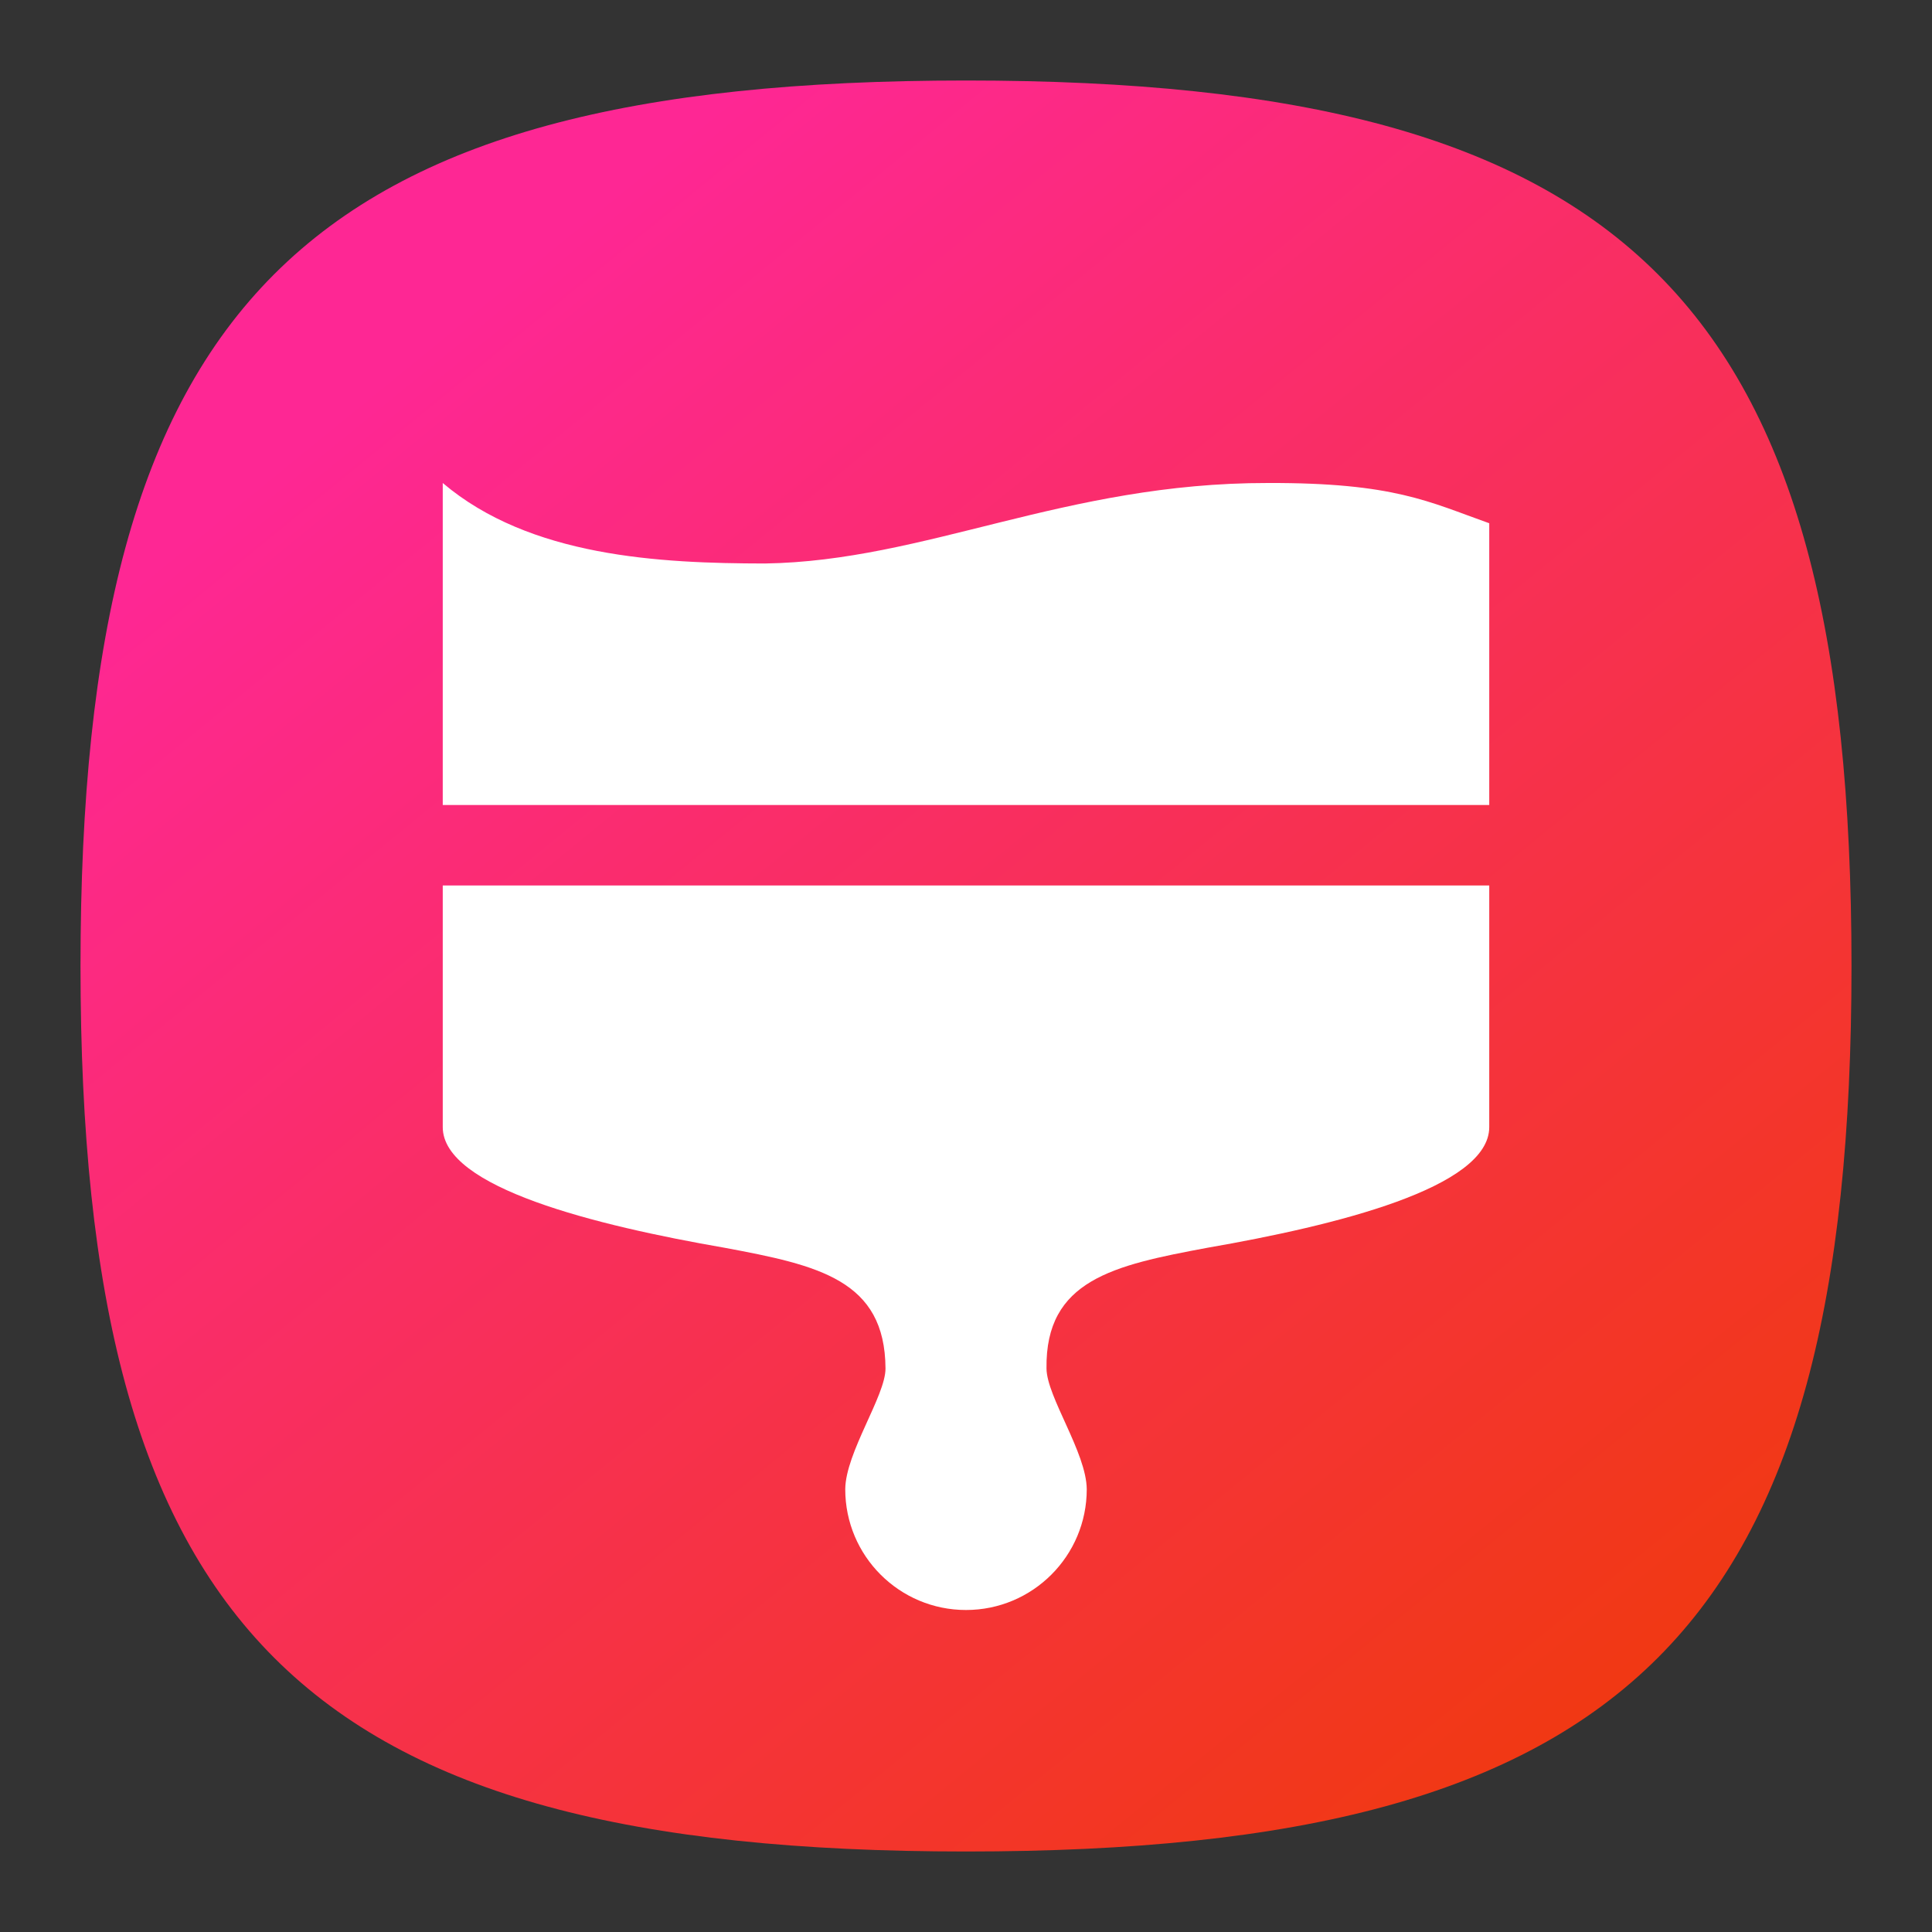 <?xml version="1.0" encoding="UTF-8" standalone="no"?>
<!-- Created with Inkscape (http://www.inkscape.org/) -->

<svg
   width="48"
   height="48"
   viewBox="0 0 48 48"
   version="1.1"
   id="svg371"
   xml:space="preserve"
   inkscape:version="1.2.2 (1:1.2.2+202212051552+b0a8486541)"
   sodipodi:docname="preferences-desktop-theme.svg"
   xmlns:inkscape="http://www.inkscape.org/namespaces/inkscape"
   xmlns:sodipodi="http://sodipodi.sourceforge.net/DTD/sodipodi-0.dtd"
   xmlns:xlink="http://www.w3.org/1999/xlink"
   xmlns="http://www.w3.org/2000/svg"
   xmlns:svg="http://www.w3.org/2000/svg"><rect x="0" y="0" width="48" height="48" fill="#333333" stroke="none"/><sodipodi:namedview
     id="namedview373"
     pagecolor="#ffffff"
     bordercolor="#000000"
     borderopacity="0.25"
     inkscape:showpageshadow="2"
     inkscape:pageopacity="0.0"
     inkscape:pagecheckerboard="0"
     inkscape:deskcolor="#d1d1d1"
     inkscape:document-units="px"
     showgrid="false"
     inkscape:zoom="16.875"
     inkscape:cx="23.97037"
     inkscape:cy="24"
     inkscape:window-width="1920"
     inkscape:window-height="1012"
     inkscape:window-x="0"
     inkscape:window-y="0"
     inkscape:window-maximized="1"
     inkscape:current-layer="svg371"
     showguides="true" /><defs
     id="defs368"><linearGradient
       inkscape:collect="always"
       id="linearGradient1349"><stop
         style="stop-color:#ef3b00;stop-opacity:1;"
         offset="0"
         id="stop1345" /><stop
         style="stop-color:#fe2794;stop-opacity:1;"
         offset="1"
         id="stop1347" /></linearGradient><linearGradient
       inkscape:collect="always"
       xlink:href="#linearGradient1349"
       id="linearGradient3040"
       x1="62"
       y1="62"
       x2="17.7"
       y2="7.677"
       gradientUnits="userSpaceOnUse"
       gradientTransform="matrix(0.733,0,0,0.733,0.533,0.533)" /></defs><path
     d="M 2,24 C 2,7.5 7.5,2 24,2 40.5,2 46,7.5 46,24 46,40.5 40.5,46 24,46 7.5,46 2,40.5 2,24"
     style="fill:url(#linearGradient3040);fill-opacity:1;stroke-width:0.22"
     id="path311" /><path
     d="m 11,12 v 8 H 37 V 13 C 35.508,12.471 34.642,11.99 31.5,12 26.451,11.994 22.996,13.941 19,14 c -2.612,-0.004 -5.834,-0.162 -8,-2 z m 0,10 v 6 c -0.004,1.51 3.814,2.447 7,3 2.336,0.435 3.989,0.802 4,3 0.003,0.676 -0.993,2.091 -1,3 0,1.657 1.343,3 3,3 1.657,0 3,-1.343 3,-3 -0.007,-0.909 -0.993,-2.293 -1,-3 -0.031,-2.198 1.664,-2.565 4,-3 C 33.186,30.447 37.004,29.51 37,28 v -6 z"
     style="fill:#ffffff;stroke-width:0.75"
     id="path598"
     sodipodi:nodetypes="ccccccccccscscccccc" /></svg>
